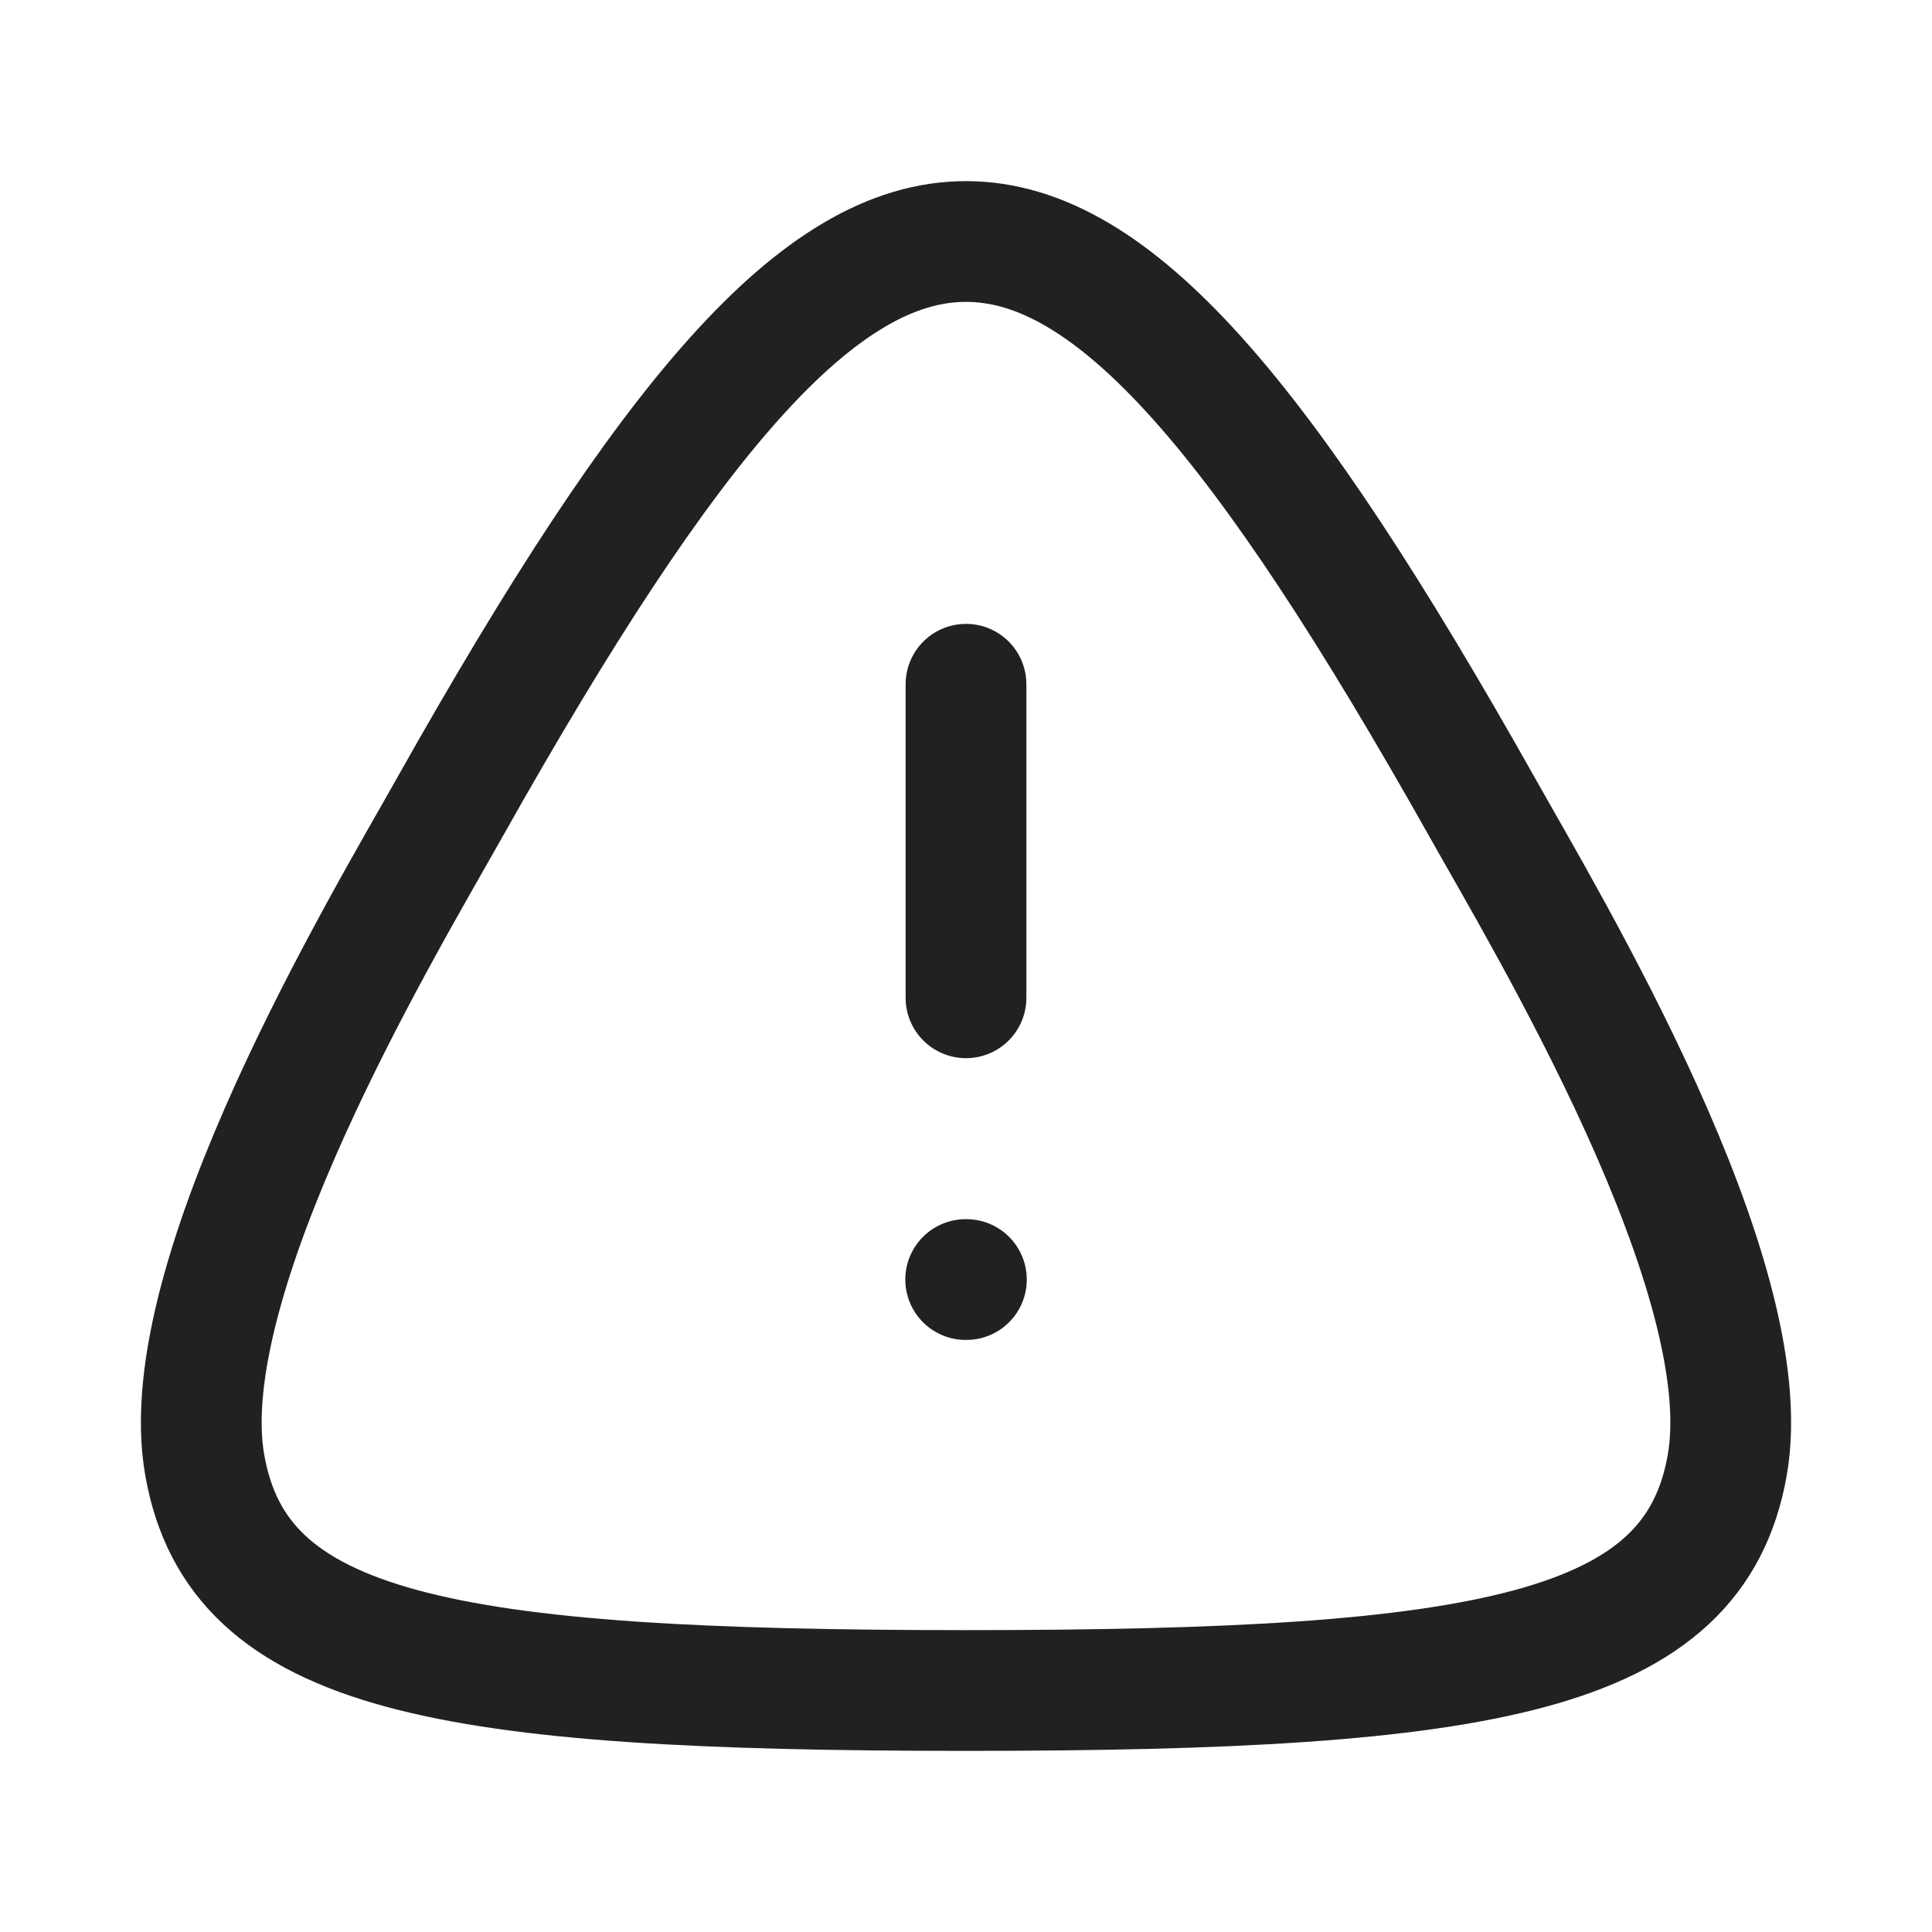<svg width="24" height="24" viewBox="0 0 24 24" fill="none" xmlns="http://www.w3.org/2000/svg">
<g id="Iconly/Curved/Danger Triangle">
<g id="Danger Triangle">
<path id="Stroke 3" fill-rule="evenodd" clip-rule="evenodd" d="M12 21C5.506 21 2.957 20.539 2.544 18.203C2.13 15.868 4.774 11.477 5.588 10.028C8.313 5.184 10.164 3 12 3C13.836 3 15.687 5.184 18.412 10.028C19.226 11.477 21.87 15.868 21.456 18.203C21.044 20.539 18.494 21 12 21Z" stroke="#212121" stroke-width="1.5" stroke-linecap="round" stroke-linejoin="round"/>
<path id="Stroke 3_2" d="M12 8.5V12.395" stroke="#212121" stroke-width="1.5" stroke-linecap="round" stroke-linejoin="round"/>
<path id="Stroke 15" d="M11.996 15.895H12.005" stroke="#212121" stroke-width="1.5" stroke-linecap="round" stroke-linejoin="round"/>
</g>
</g>
</svg>
